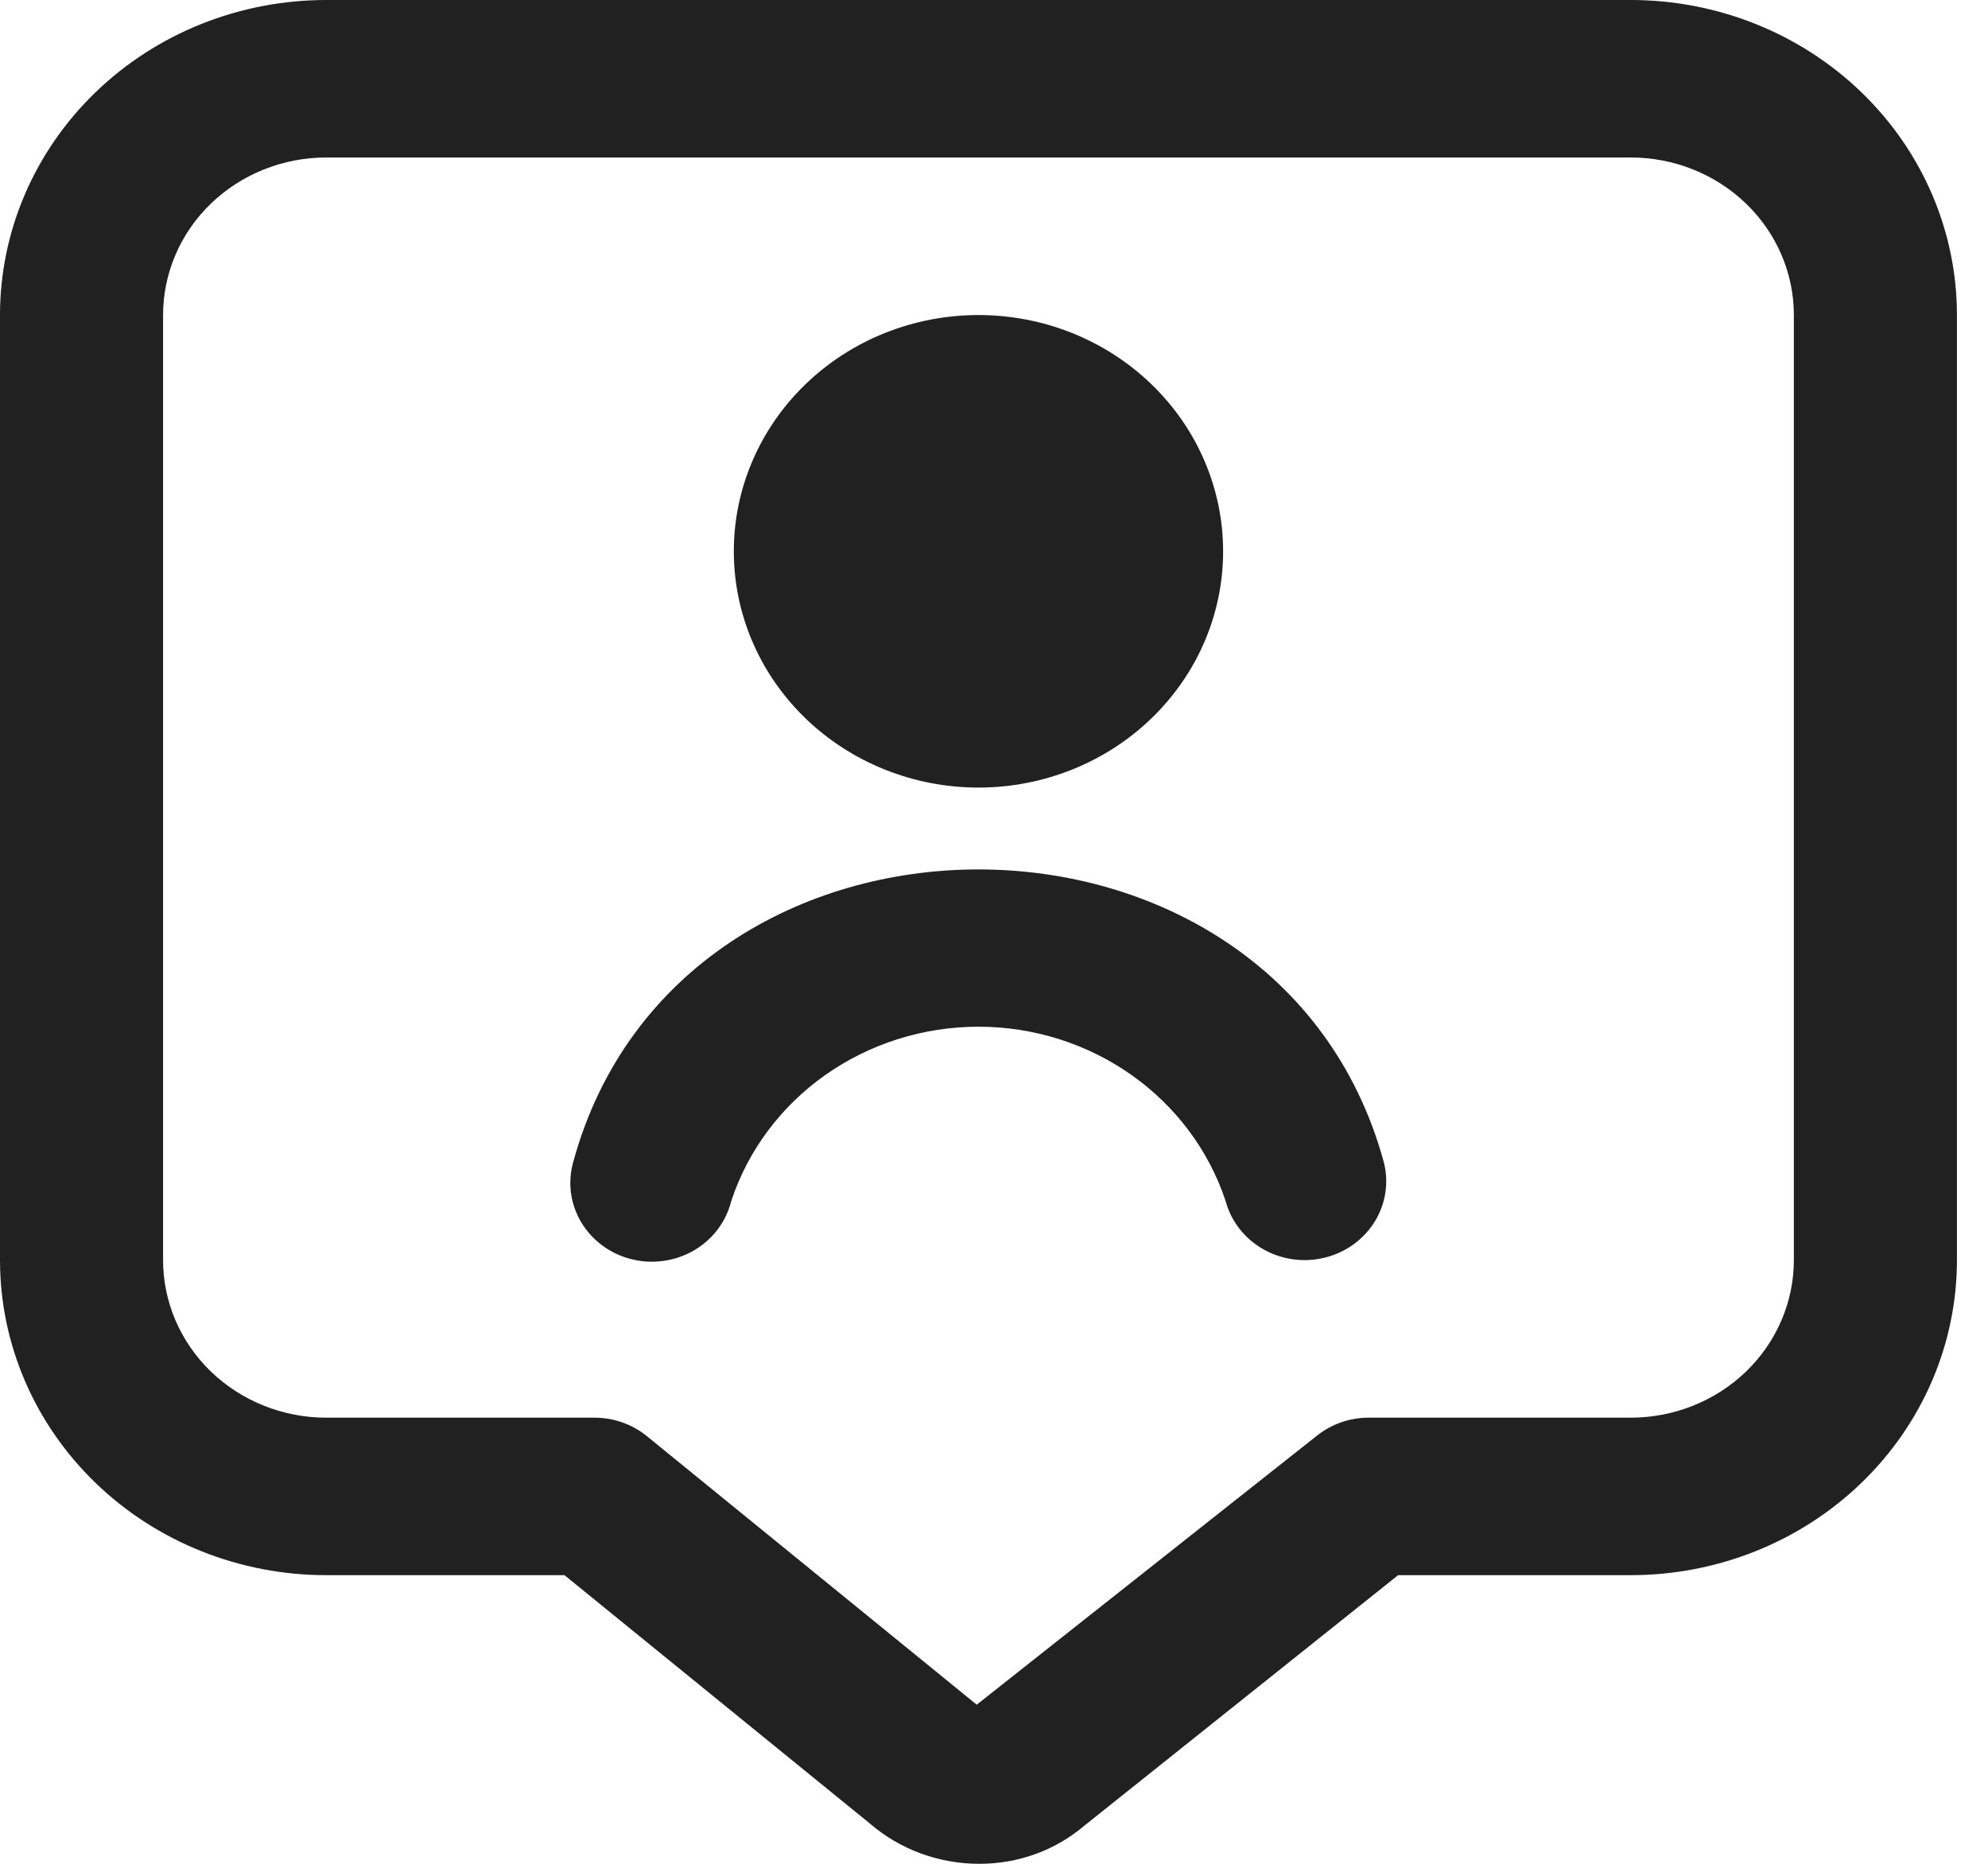 <svg width="32" height="30" viewBox="0 0 32 30" fill="none" xmlns="http://www.w3.org/2000/svg">
<path d="M15.75 12.677C14.706 12.677 13.704 12.276 12.966 11.563C12.227 10.85 11.812 9.883 11.812 8.874C11.812 7.865 12.227 6.898 12.966 6.185C13.704 5.471 14.706 5.071 15.75 5.071C16.794 5.071 17.796 5.471 18.534 6.185C19.273 6.898 19.688 7.865 19.688 8.874C19.688 9.883 19.273 10.85 18.534 11.563C17.796 12.276 16.794 12.677 15.75 12.677ZM11.771 19.331C12.04 18.517 12.571 17.806 13.286 17.302C14.002 16.798 14.864 16.526 15.749 16.526C16.635 16.526 17.497 16.798 18.212 17.302C18.927 17.806 19.458 18.517 19.728 19.331C19.815 19.657 20.033 19.936 20.333 20.107C20.633 20.278 20.991 20.327 21.328 20.242C21.665 20.159 21.954 19.948 22.131 19.659C22.308 19.369 22.359 19.023 22.272 18.697C20.551 12.426 10.945 12.428 9.229 18.697C9.182 18.86 9.169 19.03 9.19 19.197C9.212 19.365 9.268 19.526 9.355 19.673C9.442 19.819 9.559 19.947 9.698 20.049C9.837 20.152 9.995 20.226 10.165 20.268C10.334 20.311 10.51 20.32 10.683 20.295C10.856 20.271 11.022 20.213 11.172 20.126C11.321 20.039 11.451 19.923 11.554 19.787C11.657 19.65 11.73 19.495 11.771 19.331ZM15.762 30C15.114 30 14.489 29.771 14.006 29.355L9.086 25.354H5.25C3.858 25.354 2.522 24.82 1.538 23.869C0.553 22.918 0 21.628 0 20.283V5.071C0 3.726 0.553 2.436 1.538 1.485C2.522 0.534 3.858 0 5.25 0L26.25 0C27.642 0 28.978 0.534 29.962 1.485C30.947 2.436 31.5 3.726 31.5 5.071V20.283C31.5 21.628 30.947 22.918 29.962 23.869C28.978 24.82 27.642 25.354 26.25 25.354H22.505L17.456 29.385C16.988 29.784 16.386 30.002 15.762 30ZM5.25 2.535C4.554 2.535 3.886 2.803 3.394 3.278C2.902 3.753 2.625 4.398 2.625 5.071V20.283C2.625 20.956 2.902 21.6 3.394 22.076C3.886 22.551 4.554 22.819 5.25 22.819H9.567C9.876 22.819 10.175 22.924 10.412 23.116L15.722 27.439L21.198 23.109C21.433 22.921 21.729 22.818 22.034 22.819H26.25C26.946 22.819 27.614 22.551 28.106 22.076C28.598 21.6 28.875 20.956 28.875 20.283V5.071C28.875 4.398 28.598 3.753 28.106 3.278C27.614 2.803 26.946 2.535 26.25 2.535H5.25Z" fill="#212121"/>
</svg>
